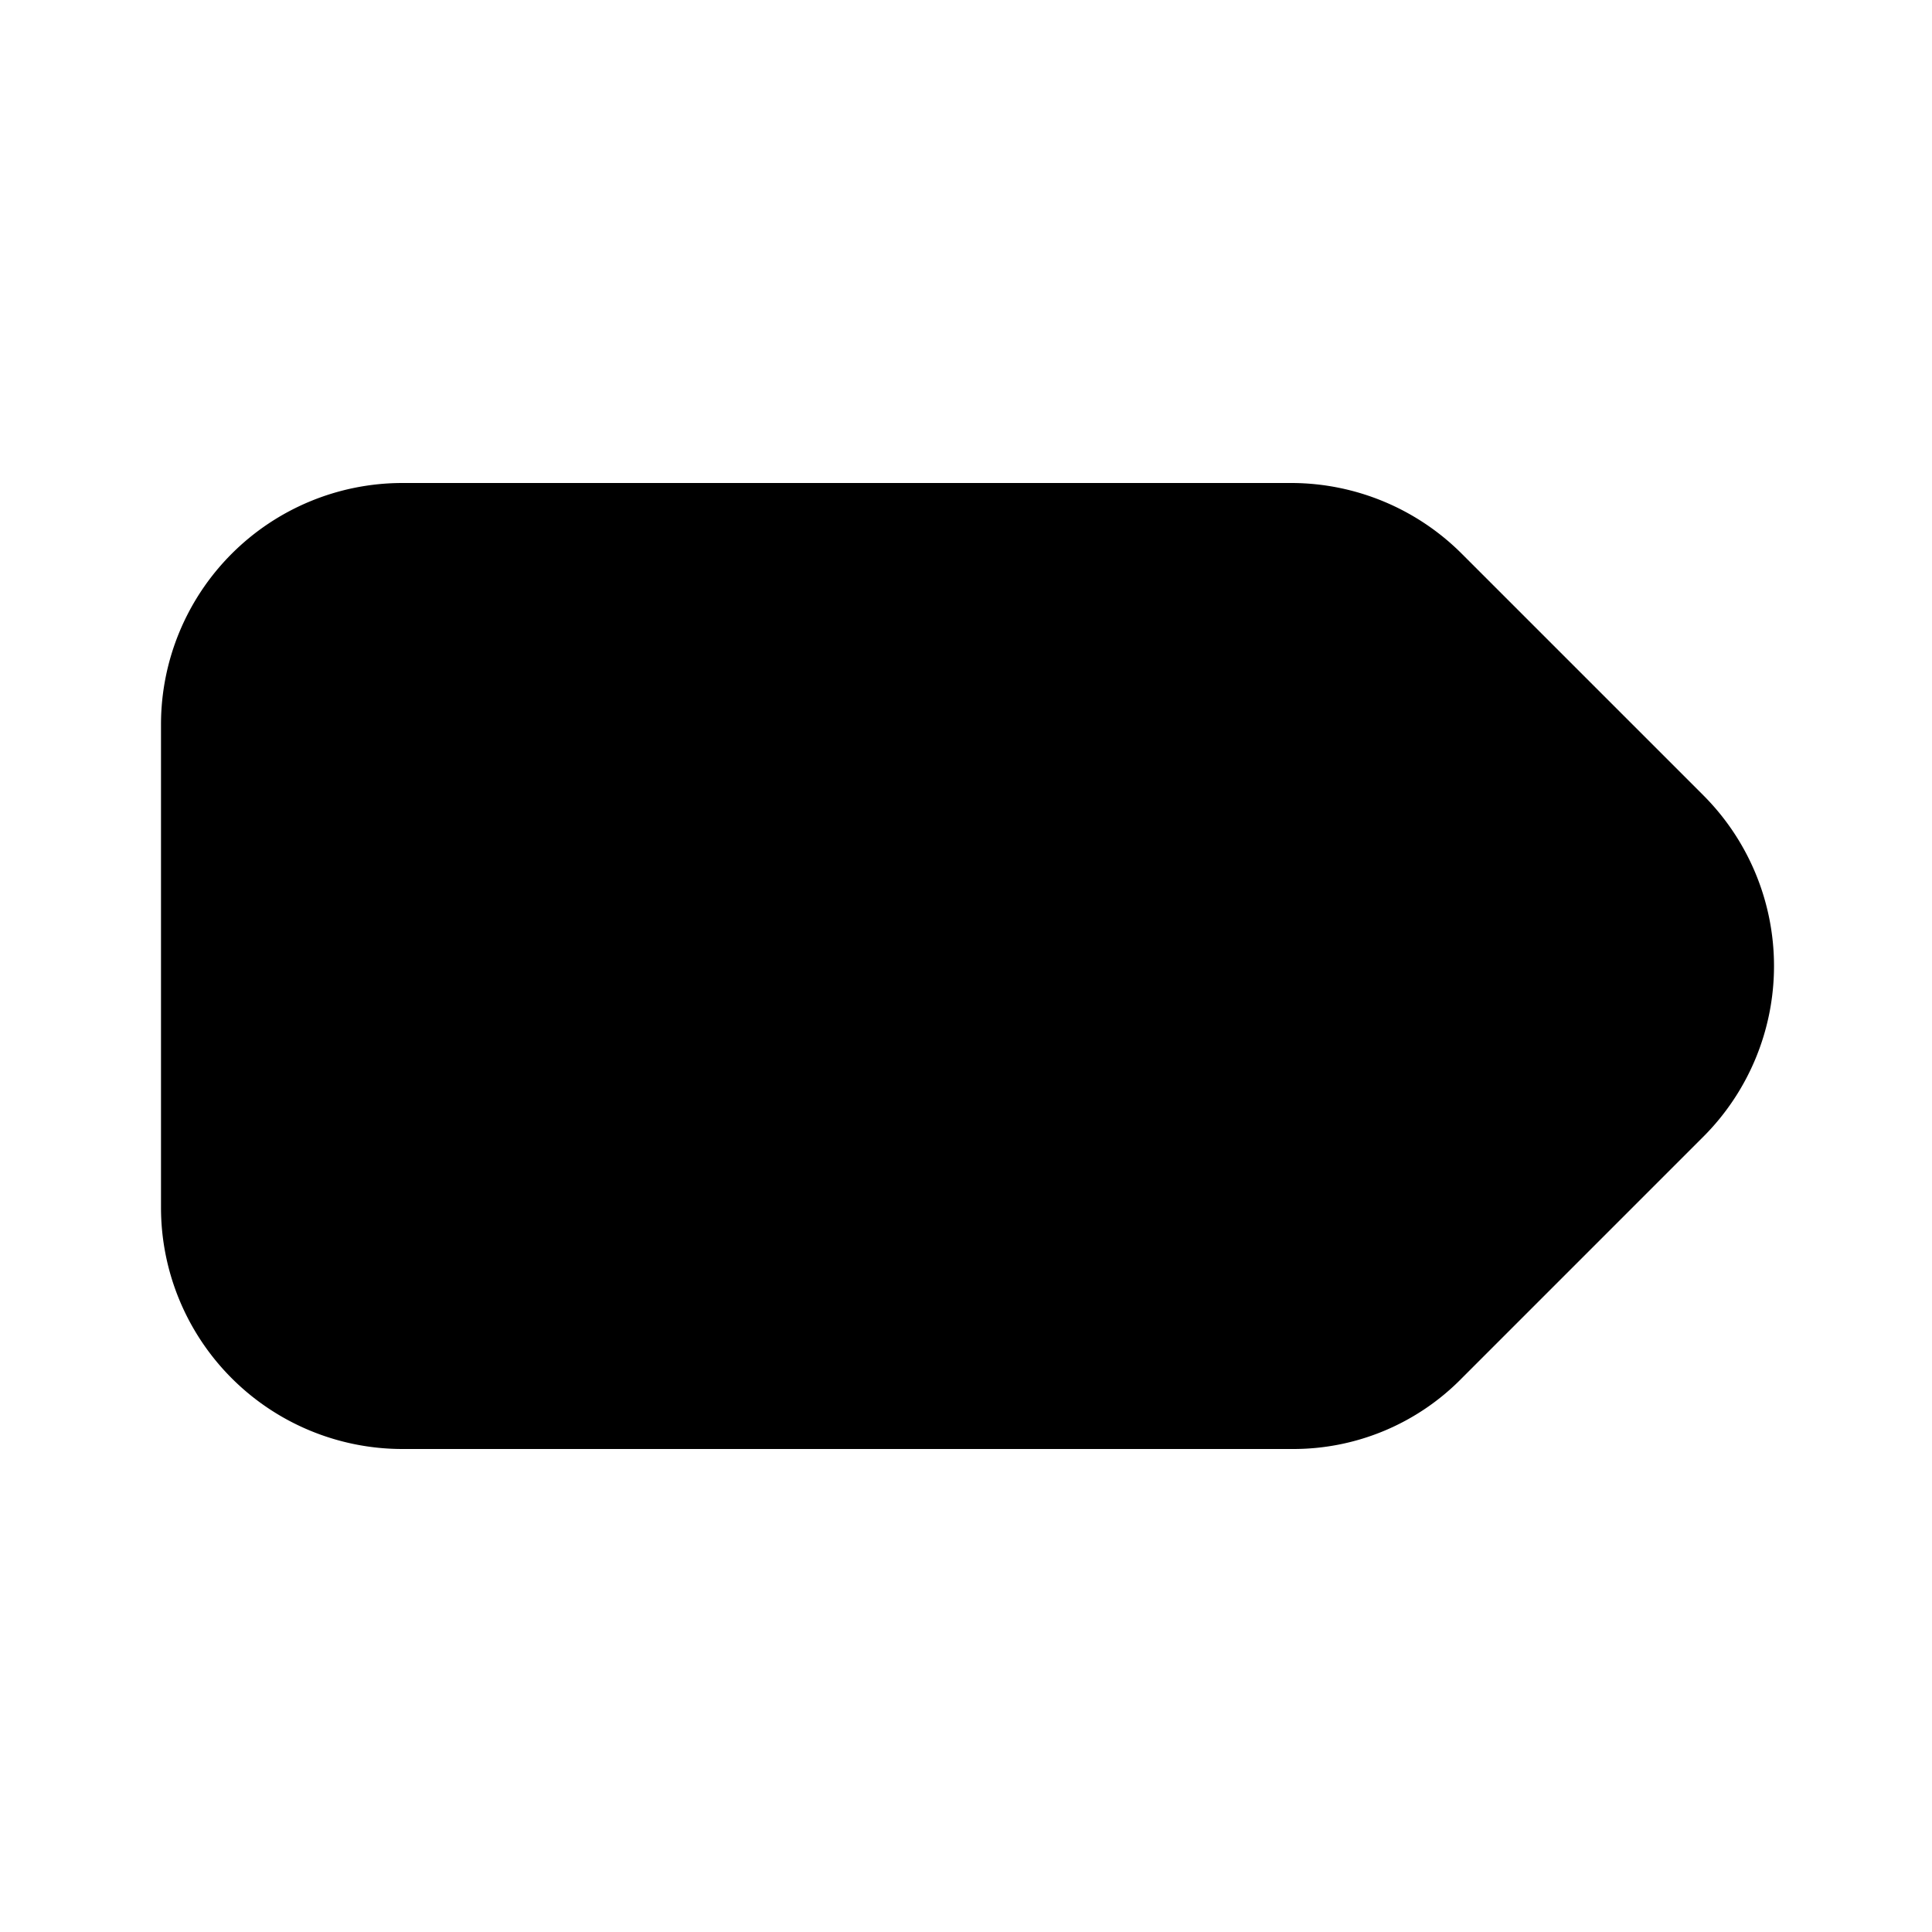<svg id="Layer_1" data-name="Layer 1" xmlns="http://www.w3.org/2000/svg" viewBox="0 0 24 24"><title>Label copy</title><path d="M2,15V9A3,3,0,0,1,5,6H16.05a3,3,0,0,1,2.11.88l3,3a3,3,0,0,1,0,4.24l-3,3a2.93,2.93,0,0,1-2.11.88H5A3,3,0,0,1,2,15Z"/></svg>
